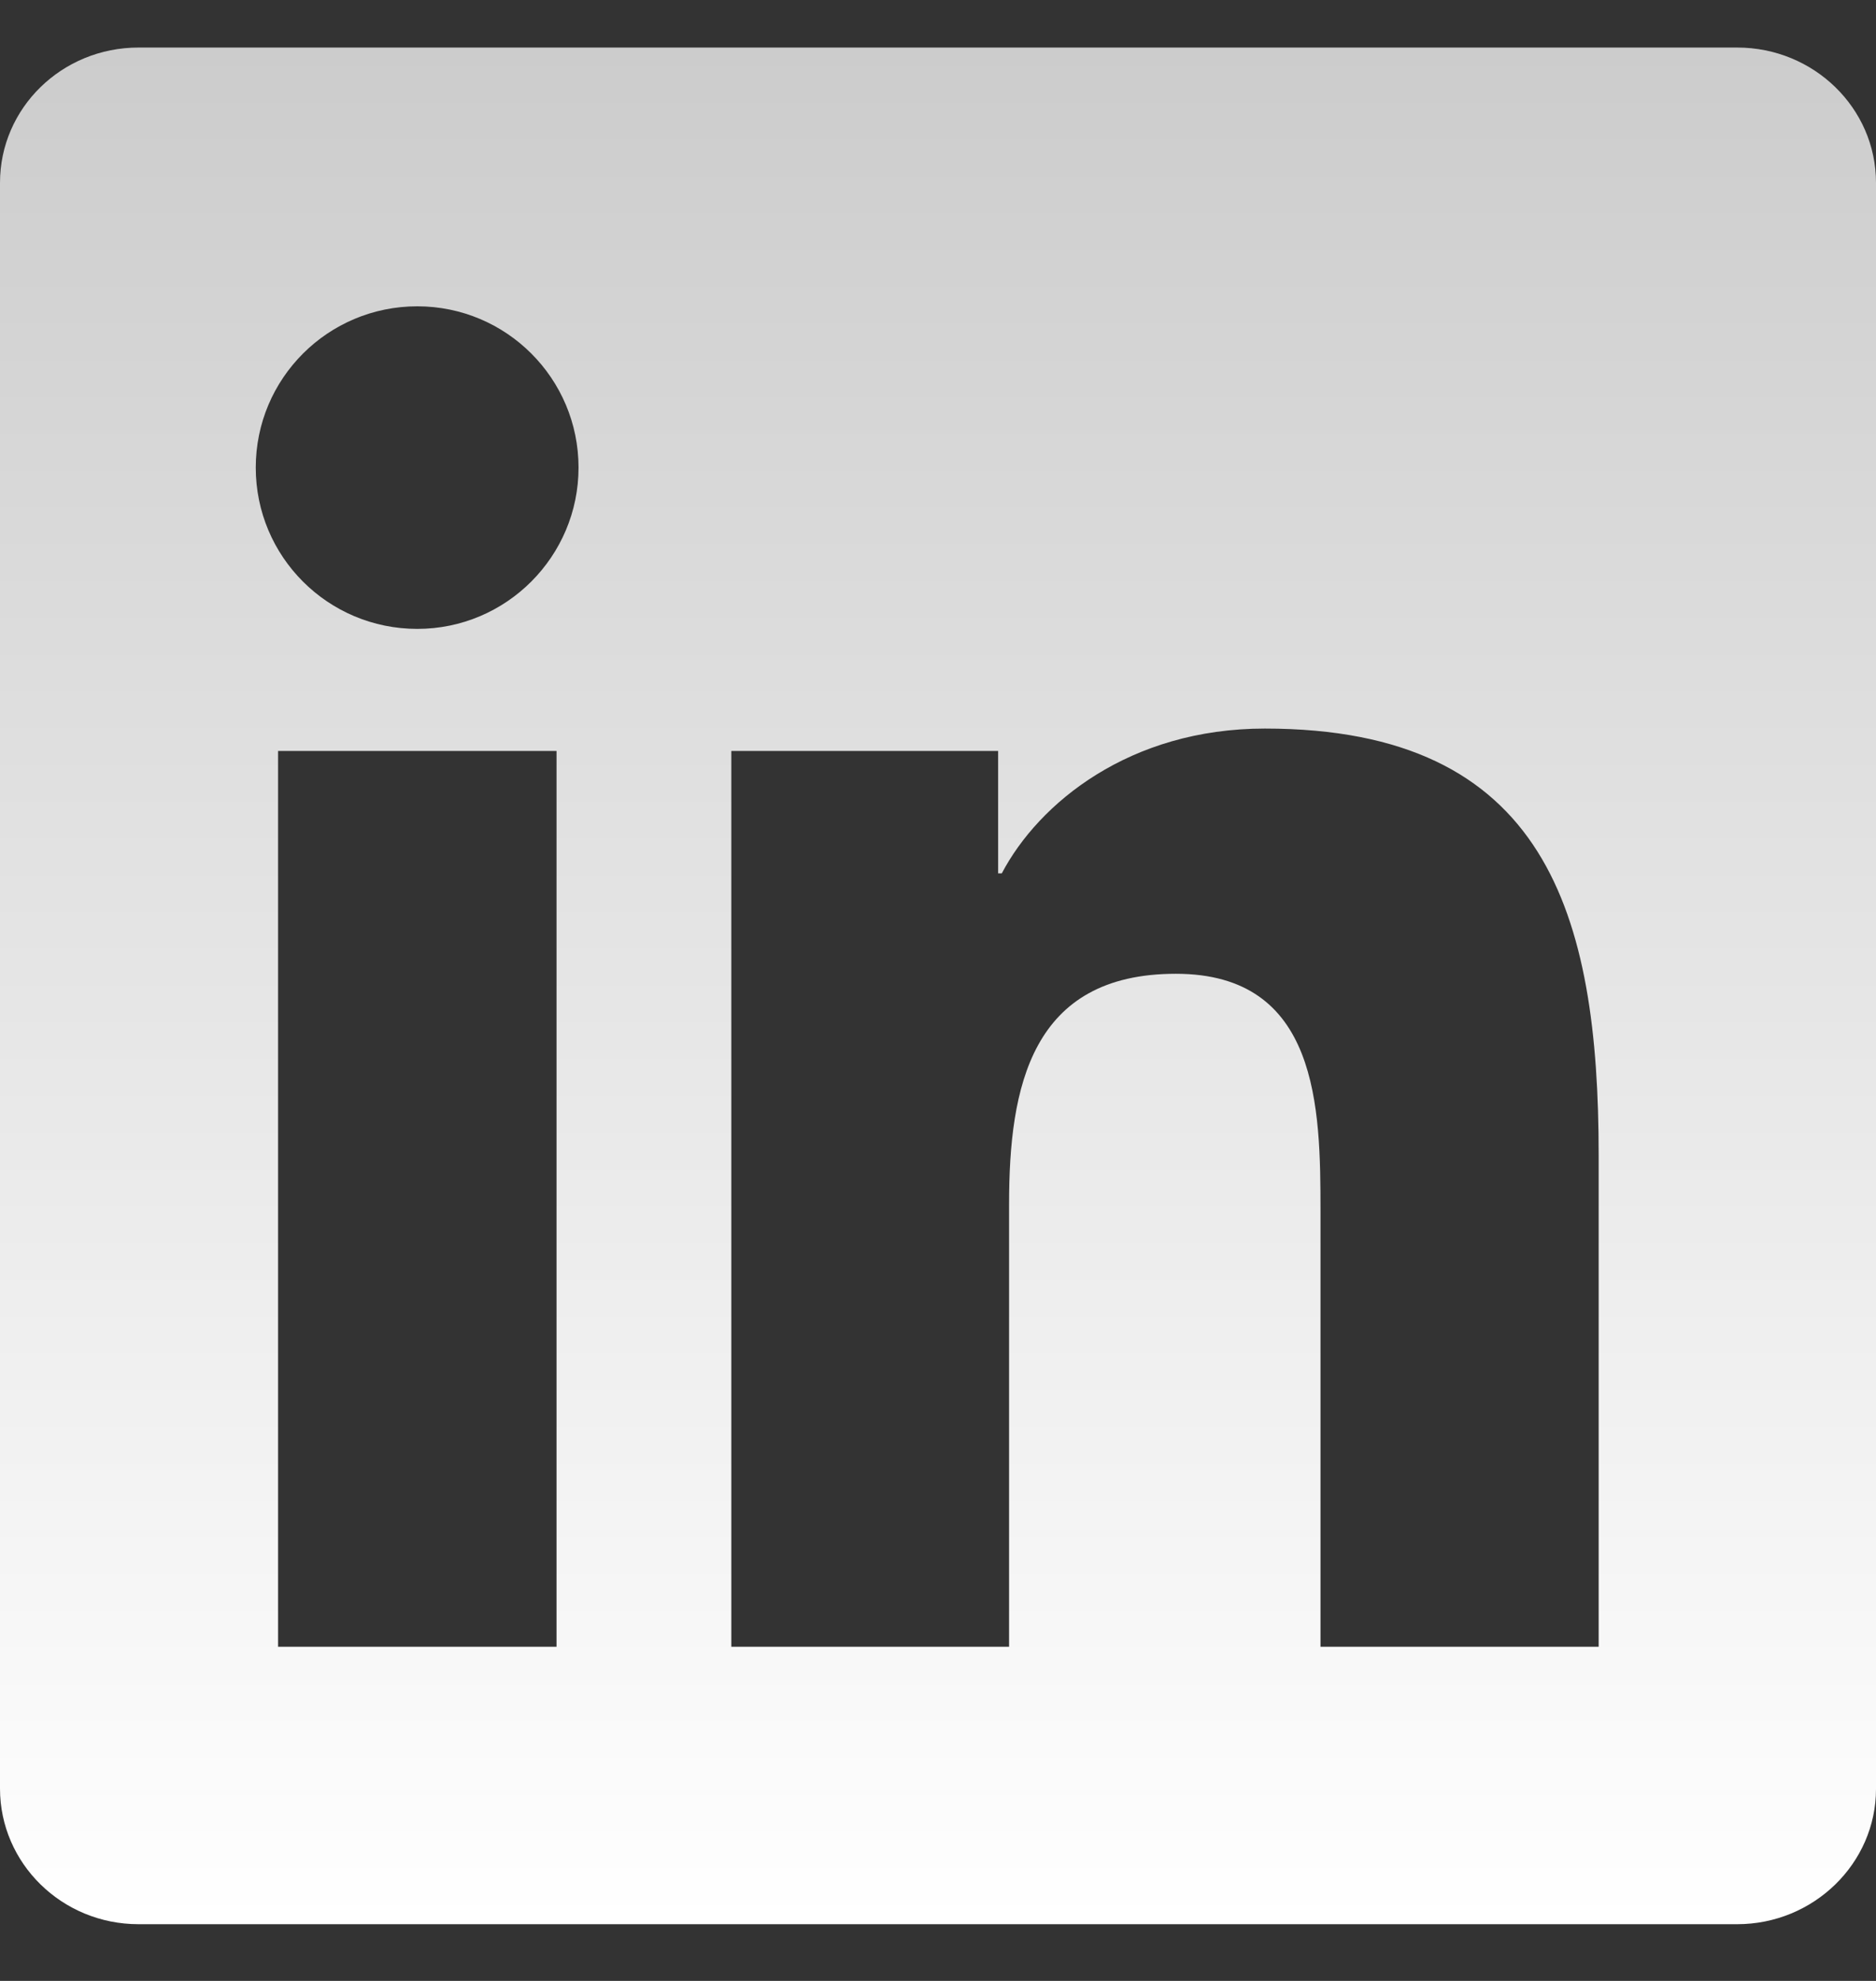 <svg width="18" height="19" viewBox="0 0 18 19" fill="none" xmlns="http://www.w3.org/2000/svg">
<rect x="0" y="0" width="18" height="19" fill="#333333" stroke="none"/>
<g clip-path="url(#clip0_3887_324)">
<path d="M16.668 0.456H1.329C0.594 0.456 0 1.036 0 1.753V17.155C0 17.872 0.594 18.456 1.329 18.456H16.668C17.402 18.456 18 17.872 18 17.159V1.753C18 1.036 17.402 0.456 16.668 0.456ZM5.34 15.795H2.668V7.203H5.34V15.795ZM4.004 6.032C3.146 6.032 2.454 5.339 2.454 4.485C2.454 3.631 3.146 2.938 4.004 2.938C4.859 2.938 5.551 3.631 5.551 4.485C5.551 5.336 4.859 6.032 4.004 6.032ZM15.339 15.795H12.67V11.618C12.67 10.623 12.653 9.34 11.282 9.34C9.893 9.34 9.682 10.426 9.682 11.548V15.795H7.017V7.203H9.577V8.377H9.612C9.967 7.702 10.839 6.988 12.136 6.988C14.839 6.988 15.339 8.767 15.339 11.08V15.795Z" fill="url(#paint0_linear_3887_324)"/>
</g>
<defs>
<linearGradient id="paint0_linear_3887_324" x1="9" y1="0.456" x2="9" y2="18.456" gradientUnits="userSpaceOnUse">
<stop stop-color="#CCCCCC"/>
<stop offset="1" stop-color="white"/>
</linearGradient>
<clipPath id="clip0_3887_324">
<rect width="18" height="18" fill="white" transform="translate(0 0.456)"/>
</clipPath>
</defs>
</svg>
